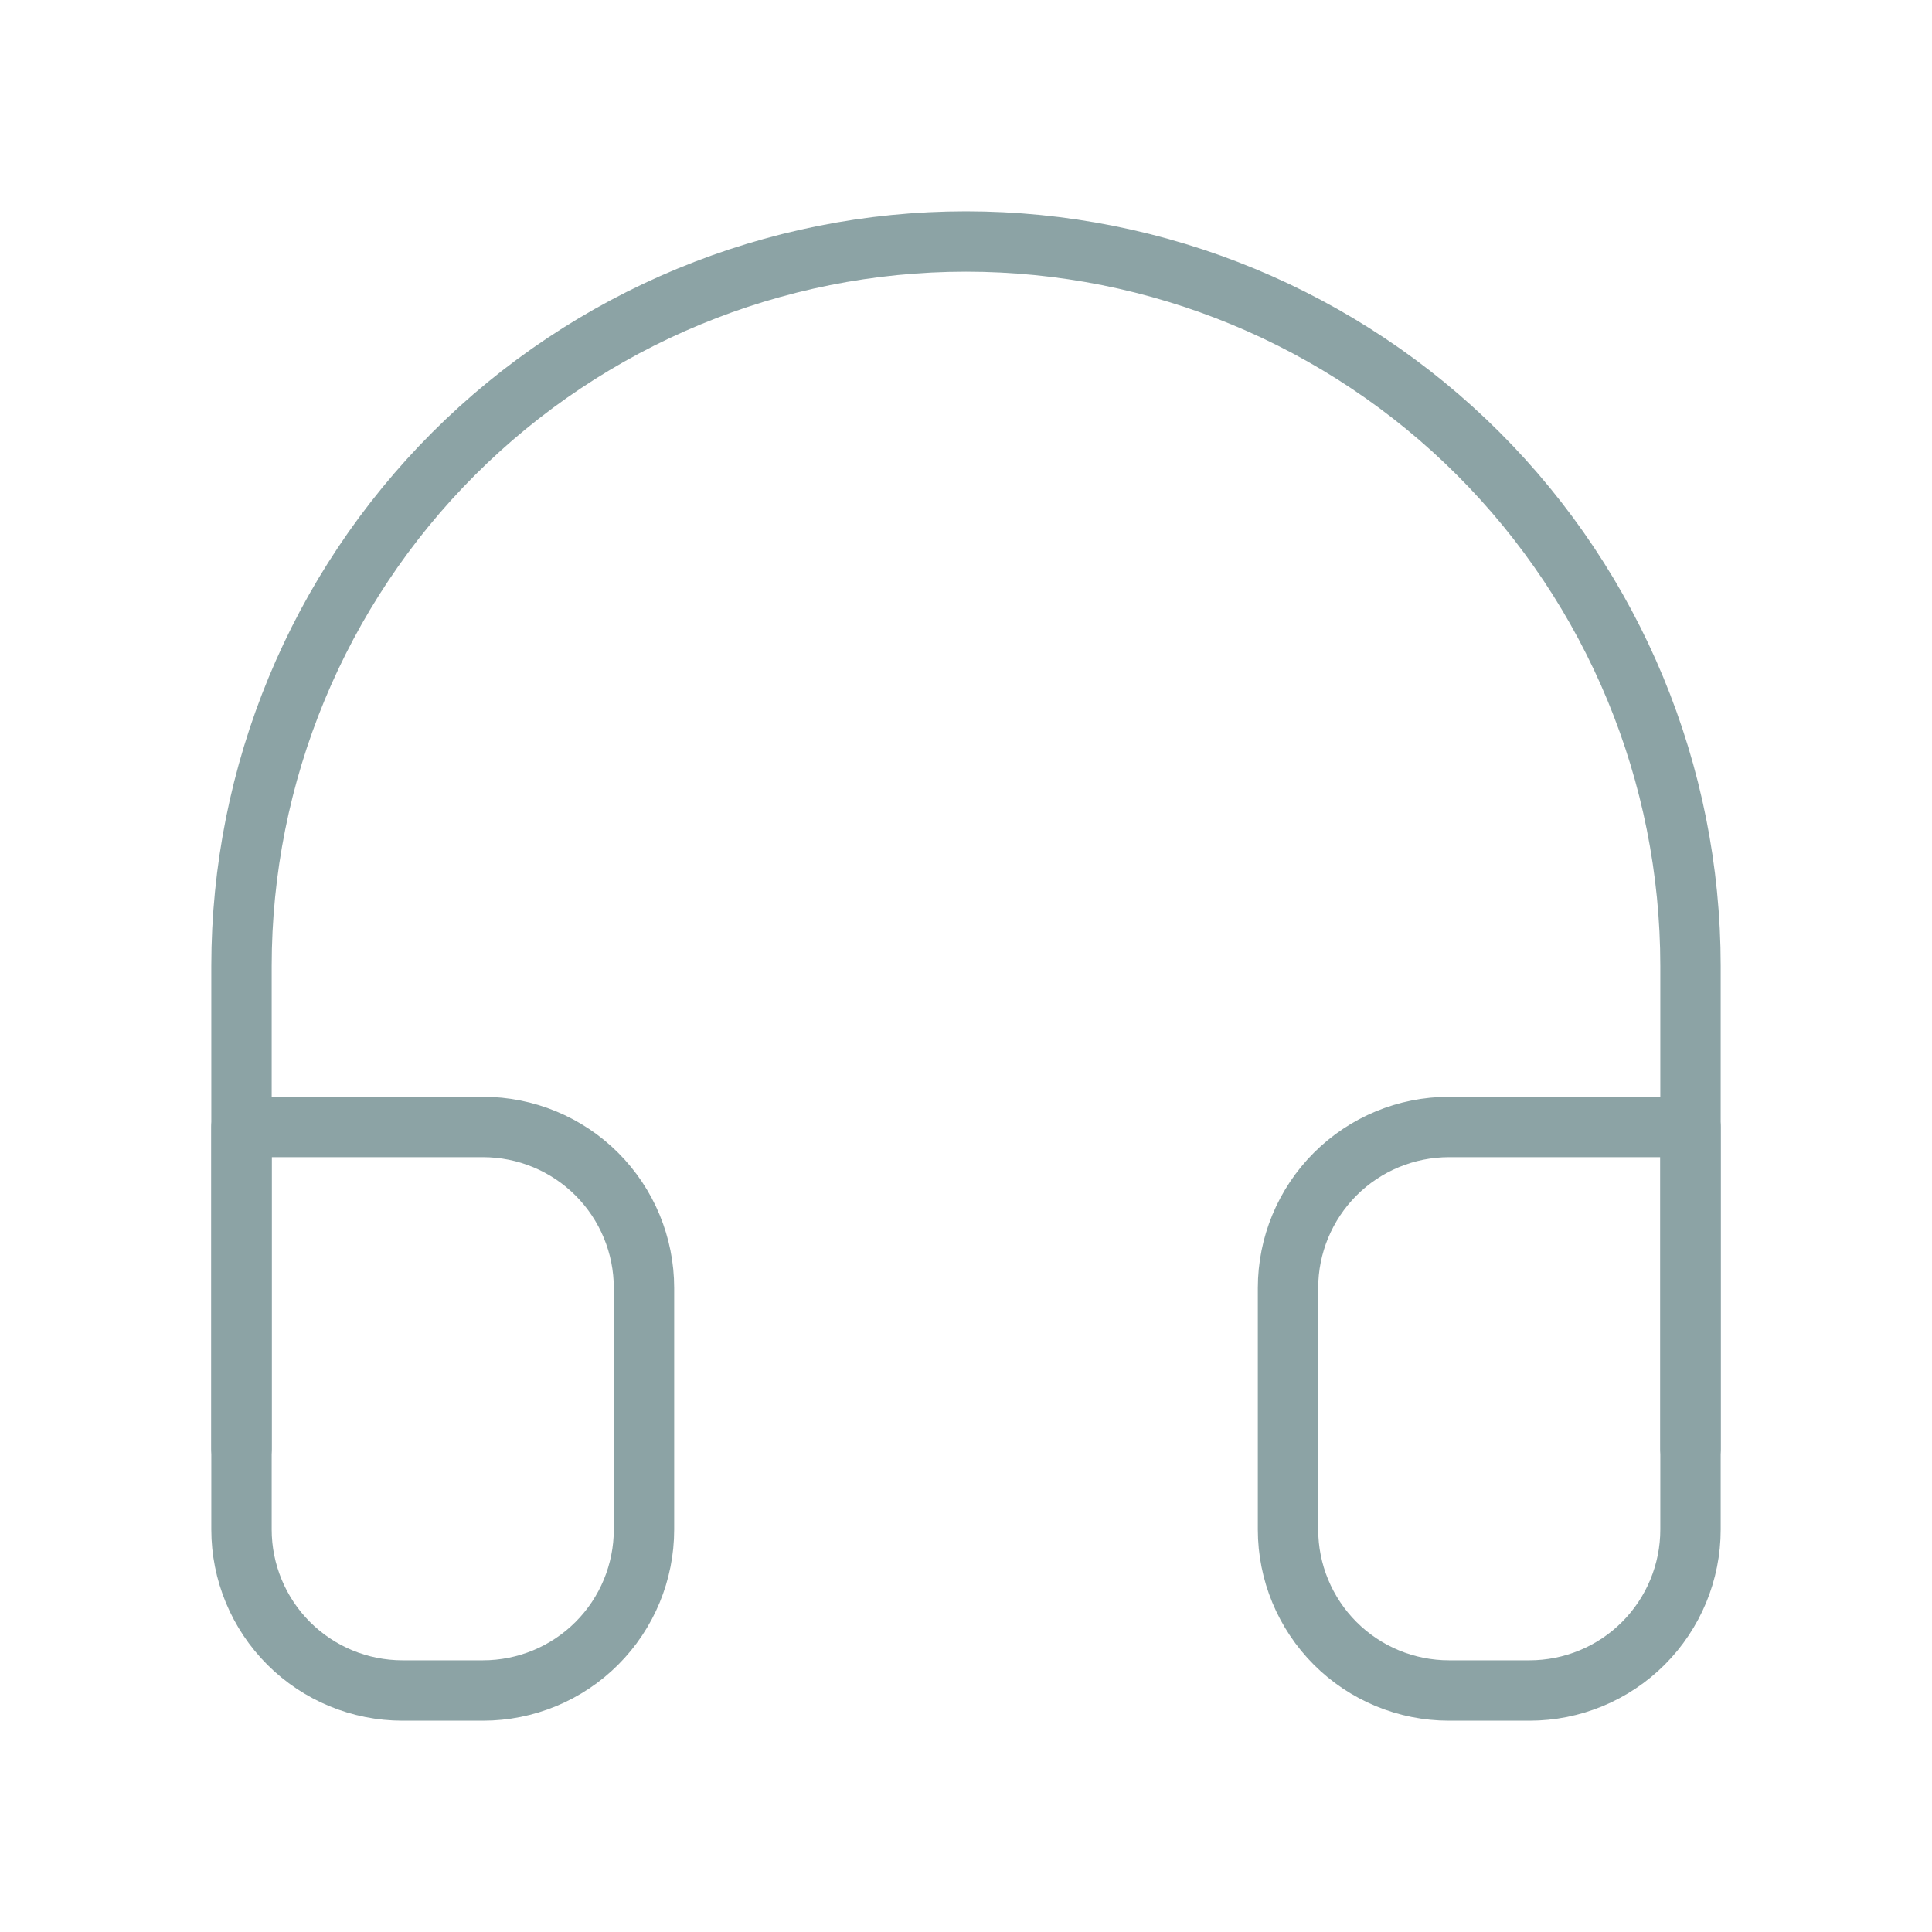 <svg width="64" height="64" viewBox="0 0 64 64" fill="none" xmlns="http://www.w3.org/2000/svg">
<path d="M8 48V32C8 25.635 10.529 19.53 15.029 15.029C19.53 10.529 25.635 8 32 8C38.365 8 44.47 10.529 48.971 15.029C53.471 19.53 56 25.635 56 32V48" stroke="#8CA3A5" stroke-width="2" stroke-linecap="round" stroke-linejoin="round"/>
<path d="M56 50.667C56 52.081 55.438 53.438 54.438 54.438C53.438 55.438 52.081 56 50.667 56H48C46.586 56 45.229 55.438 44.229 54.438C43.229 53.438 42.667 52.081 42.667 50.667V42.667C42.667 41.252 43.229 39.896 44.229 38.895C45.229 37.895 46.586 37.333 48 37.333H56V50.667ZM8 50.667C8 52.081 8.562 53.438 9.562 54.438C10.562 55.438 11.919 56 13.333 56H16C17.415 56 18.771 55.438 19.771 54.438C20.771 53.438 21.333 52.081 21.333 50.667V42.667C21.333 41.252 20.771 39.896 19.771 38.895C18.771 37.895 17.415 37.333 16 37.333H8V50.667Z" stroke="#8CA3A5" stroke-width="2" stroke-linecap="round" stroke-linejoin="round"/>
</svg>
